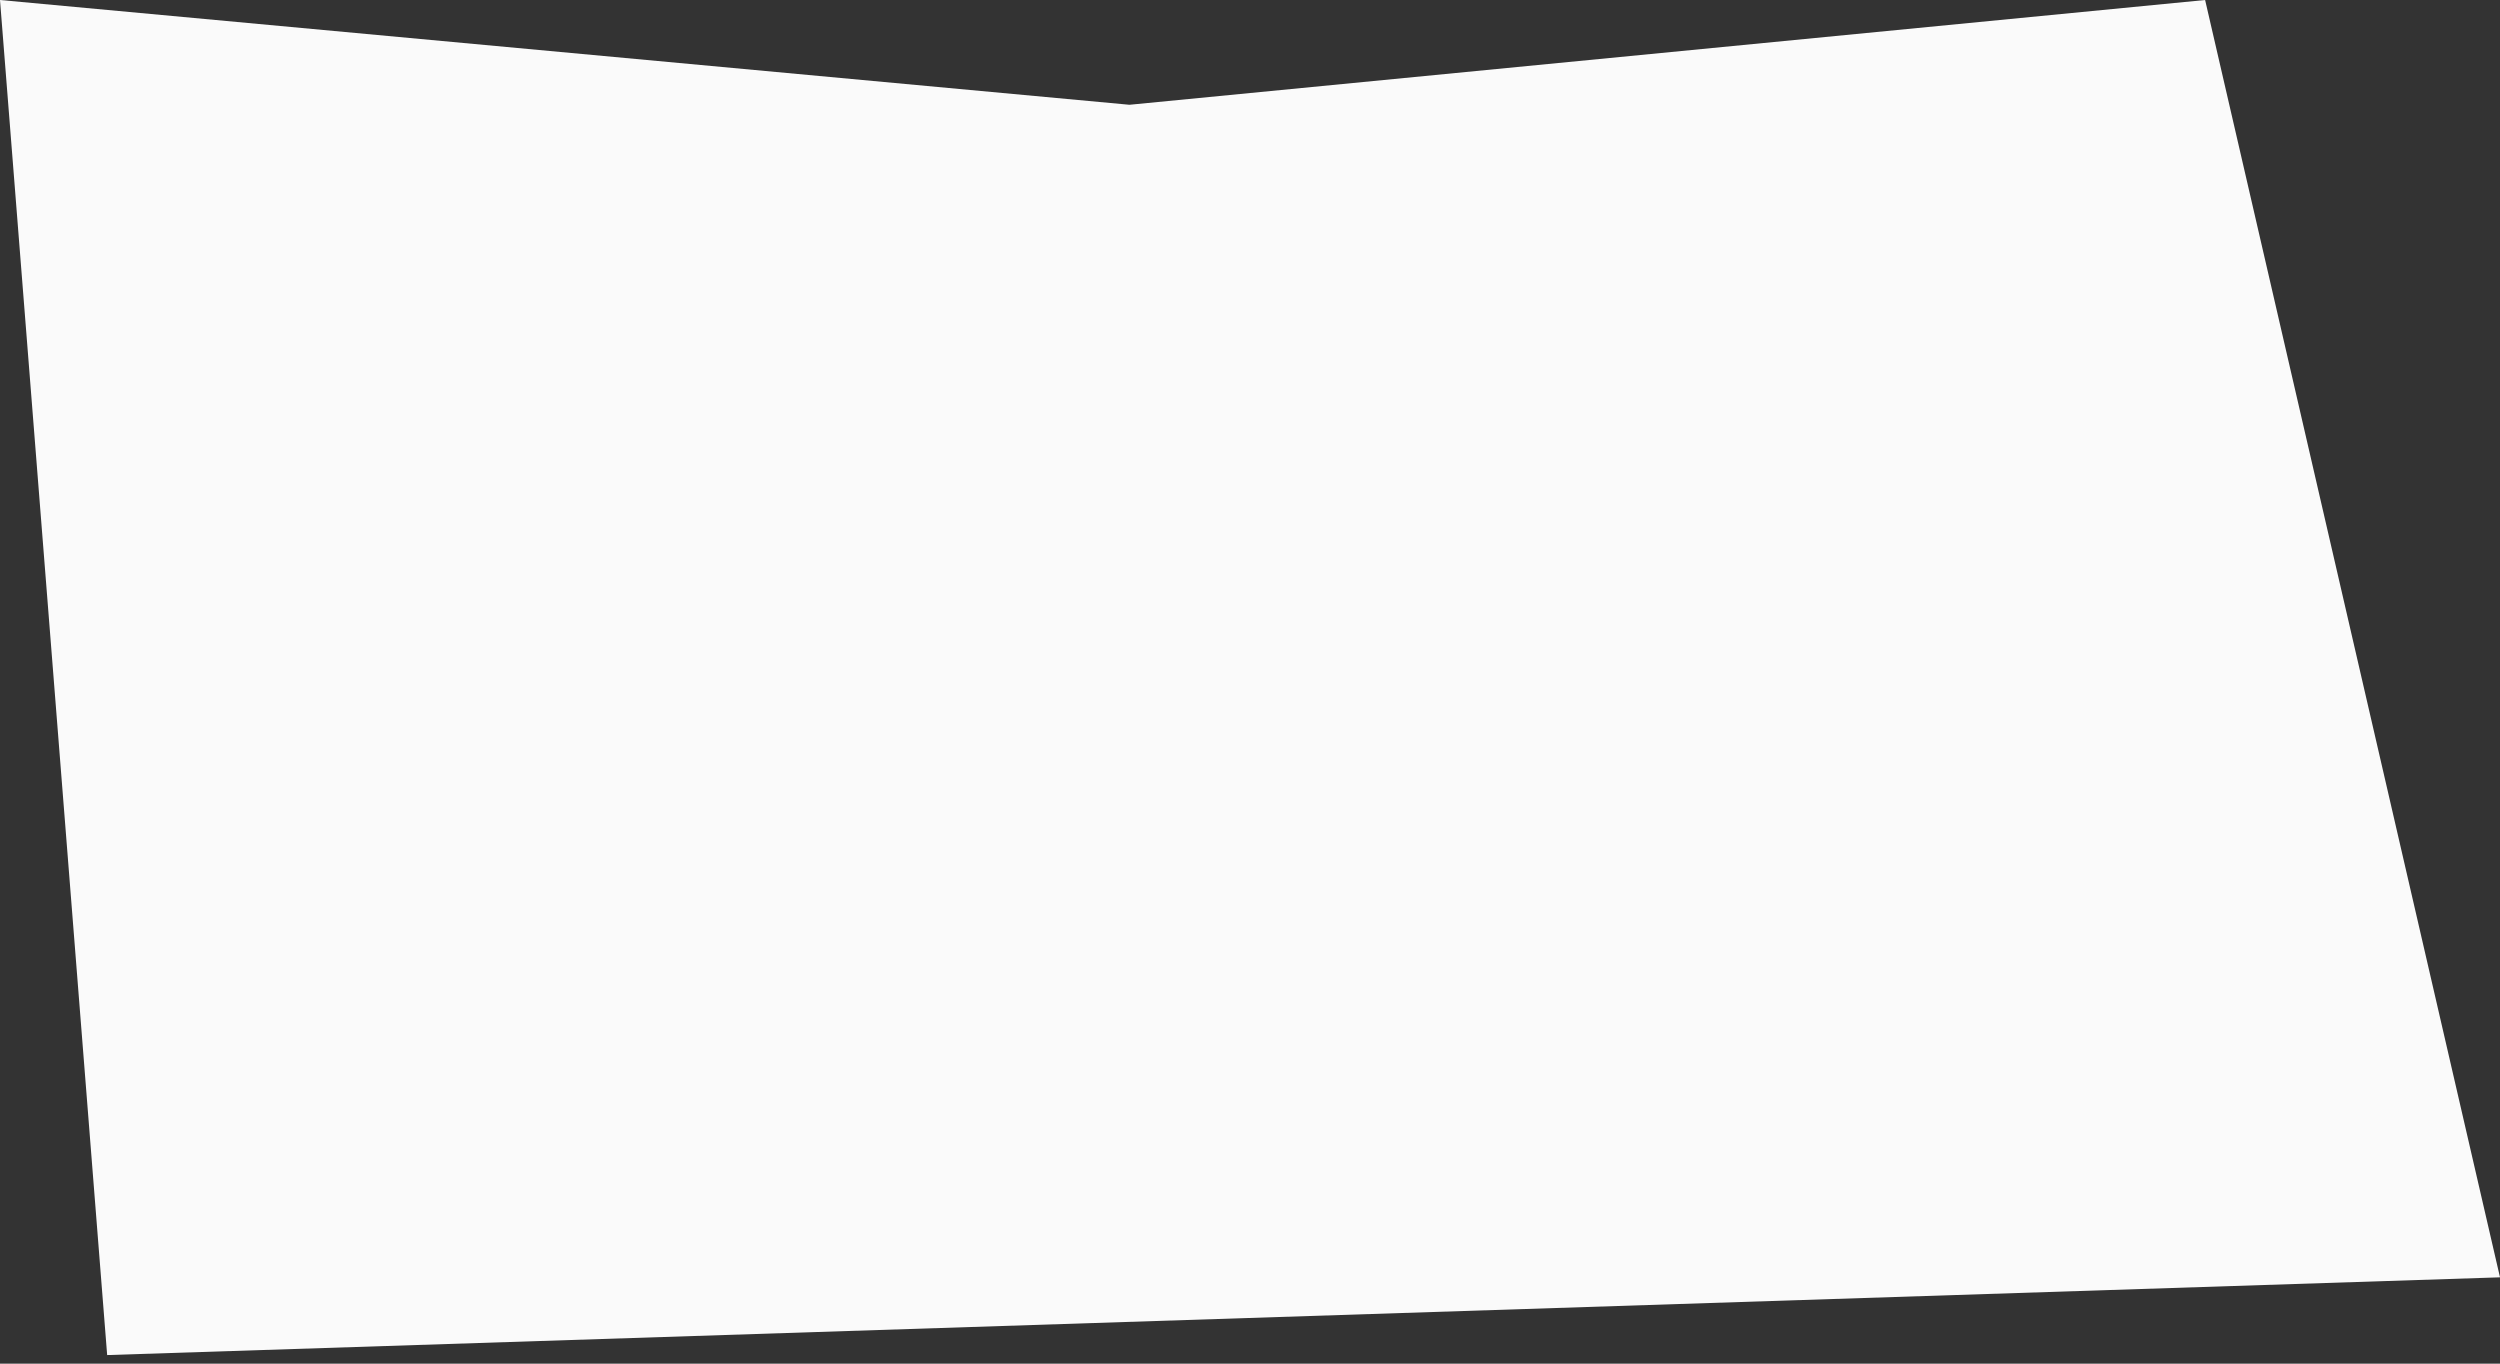 <svg width="44" height="24" viewBox="0 0 44 24" fill="none" xmlns="http://www.w3.org/2000/svg">
<rect x="0" y="0" width="44" height="24" fill="#333333" stroke="none"/>
<path d="M0 0L1.886 23.849L44 22.481L38.81 0L19.878 1.844L0 0Z" fill="#FAFAFA"/>
</svg>
